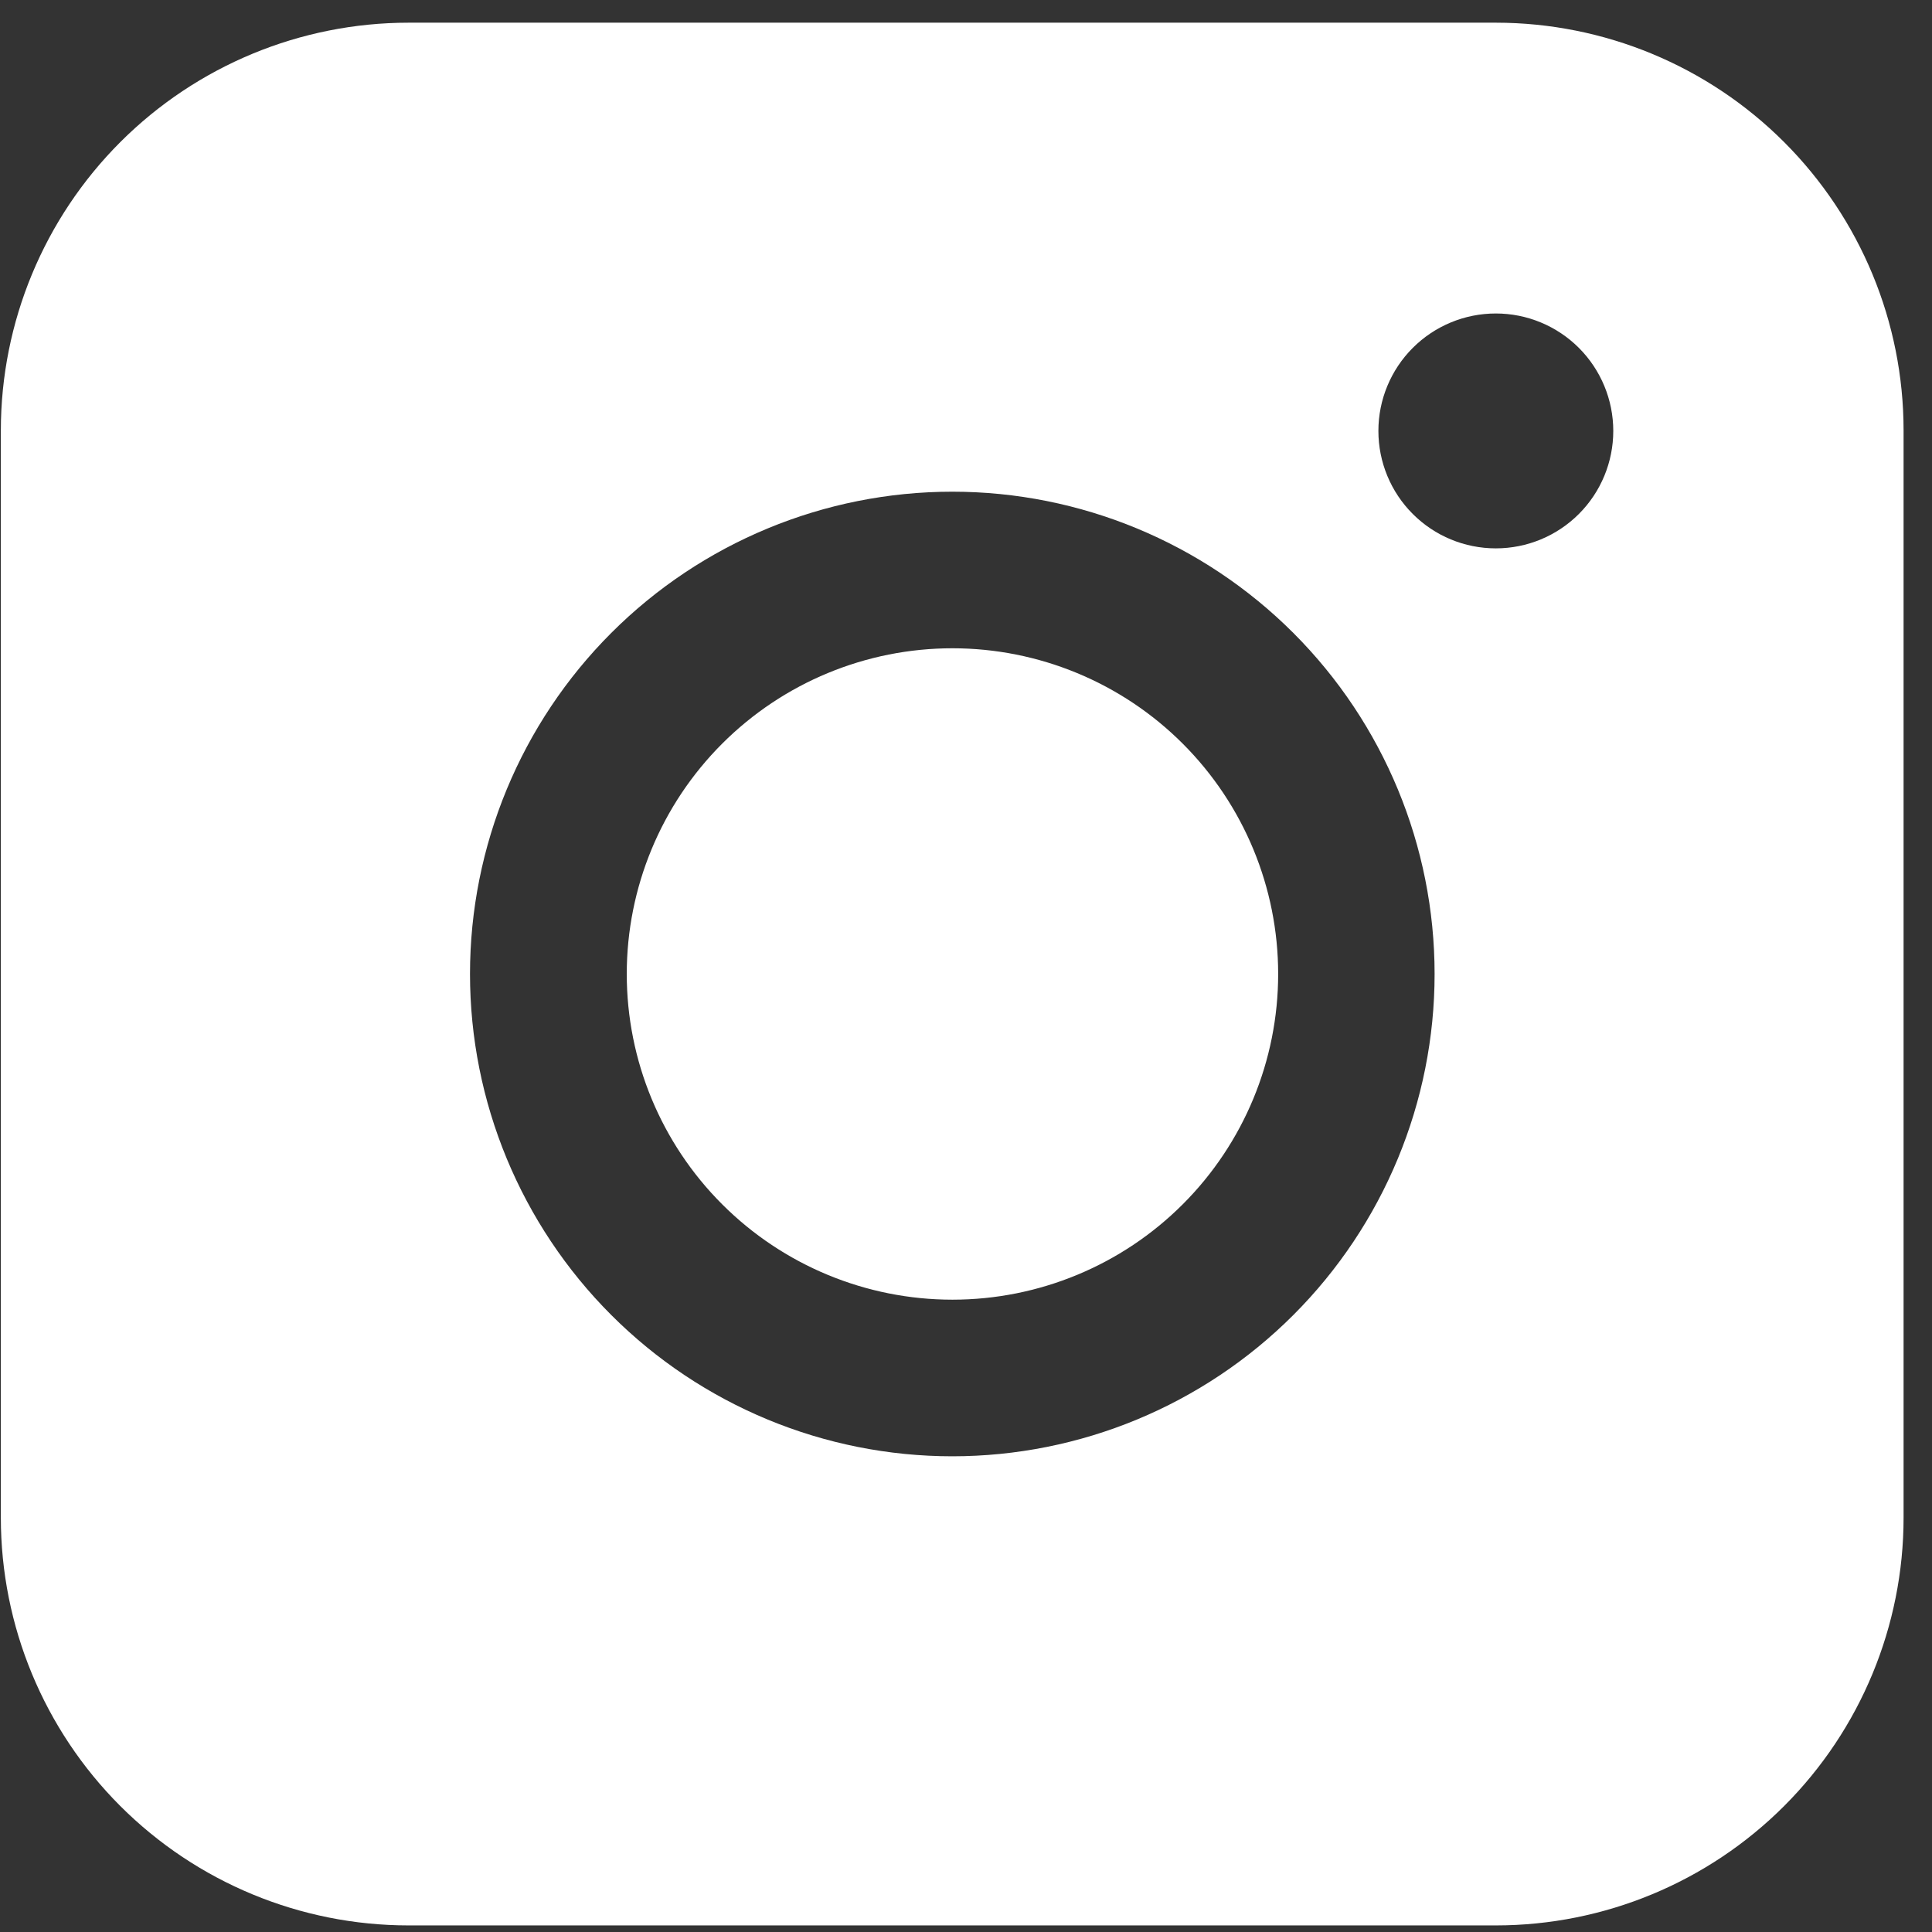 <svg width="66" height="66" viewBox="0 0 66 66" fill="none" xmlns="http://www.w3.org/2000/svg">
<rect x="0" y="0" width="66" height="66" fill="#333333" stroke="none"/>
<path fill-rule="evenodd" clip-rule="evenodd" d="M13.959 0.775C10.266 0.775 6.723 2.242 4.111 4.853C1.499 7.465 0.031 11.006 0.029 14.7V51.846C0.029 55.54 1.497 59.083 4.109 61.696C6.722 64.308 10.265 65.775 13.959 65.775H51.105C54.798 65.774 58.34 64.306 60.951 61.694C63.562 59.081 65.029 55.539 65.029 51.846V14.7C65.028 11.007 63.56 7.466 60.949 4.855C58.338 2.244 54.797 0.777 51.105 0.775H13.959ZM55.112 14.721C55.112 15.785 54.689 16.806 53.937 17.558C53.184 18.311 52.164 18.733 51.1 18.733C50.035 18.733 49.015 18.311 48.263 17.558C47.51 16.806 47.088 15.785 47.088 14.721C47.088 13.657 47.51 12.637 48.263 11.884C49.015 11.132 50.035 10.709 51.1 10.709C52.164 10.709 53.184 11.132 53.937 11.884C54.689 12.637 55.112 13.657 55.112 14.721ZM32.537 22.146C29.586 22.146 26.756 23.318 24.67 25.405C22.583 27.492 21.411 30.322 21.411 33.273C21.411 36.224 22.583 39.054 24.67 41.14C26.756 43.227 29.586 44.399 32.537 44.399C35.488 44.399 38.318 43.227 40.405 41.14C42.492 39.054 43.664 36.224 43.664 33.273C43.664 30.322 42.492 27.492 40.405 25.405C38.318 23.318 35.488 22.146 32.537 22.146ZM16.056 33.273C16.056 28.903 17.792 24.712 20.882 21.622C23.971 18.533 28.162 16.797 32.532 16.797C36.902 16.797 41.092 18.533 44.182 21.622C47.272 24.712 49.008 28.903 49.008 33.273C49.008 37.642 47.272 41.833 44.182 44.923C41.092 48.013 36.902 49.749 32.532 49.749C28.162 49.749 23.971 48.013 20.882 44.923C17.792 41.833 16.056 37.642 16.056 33.273Z" fill="white"/>
</svg>
